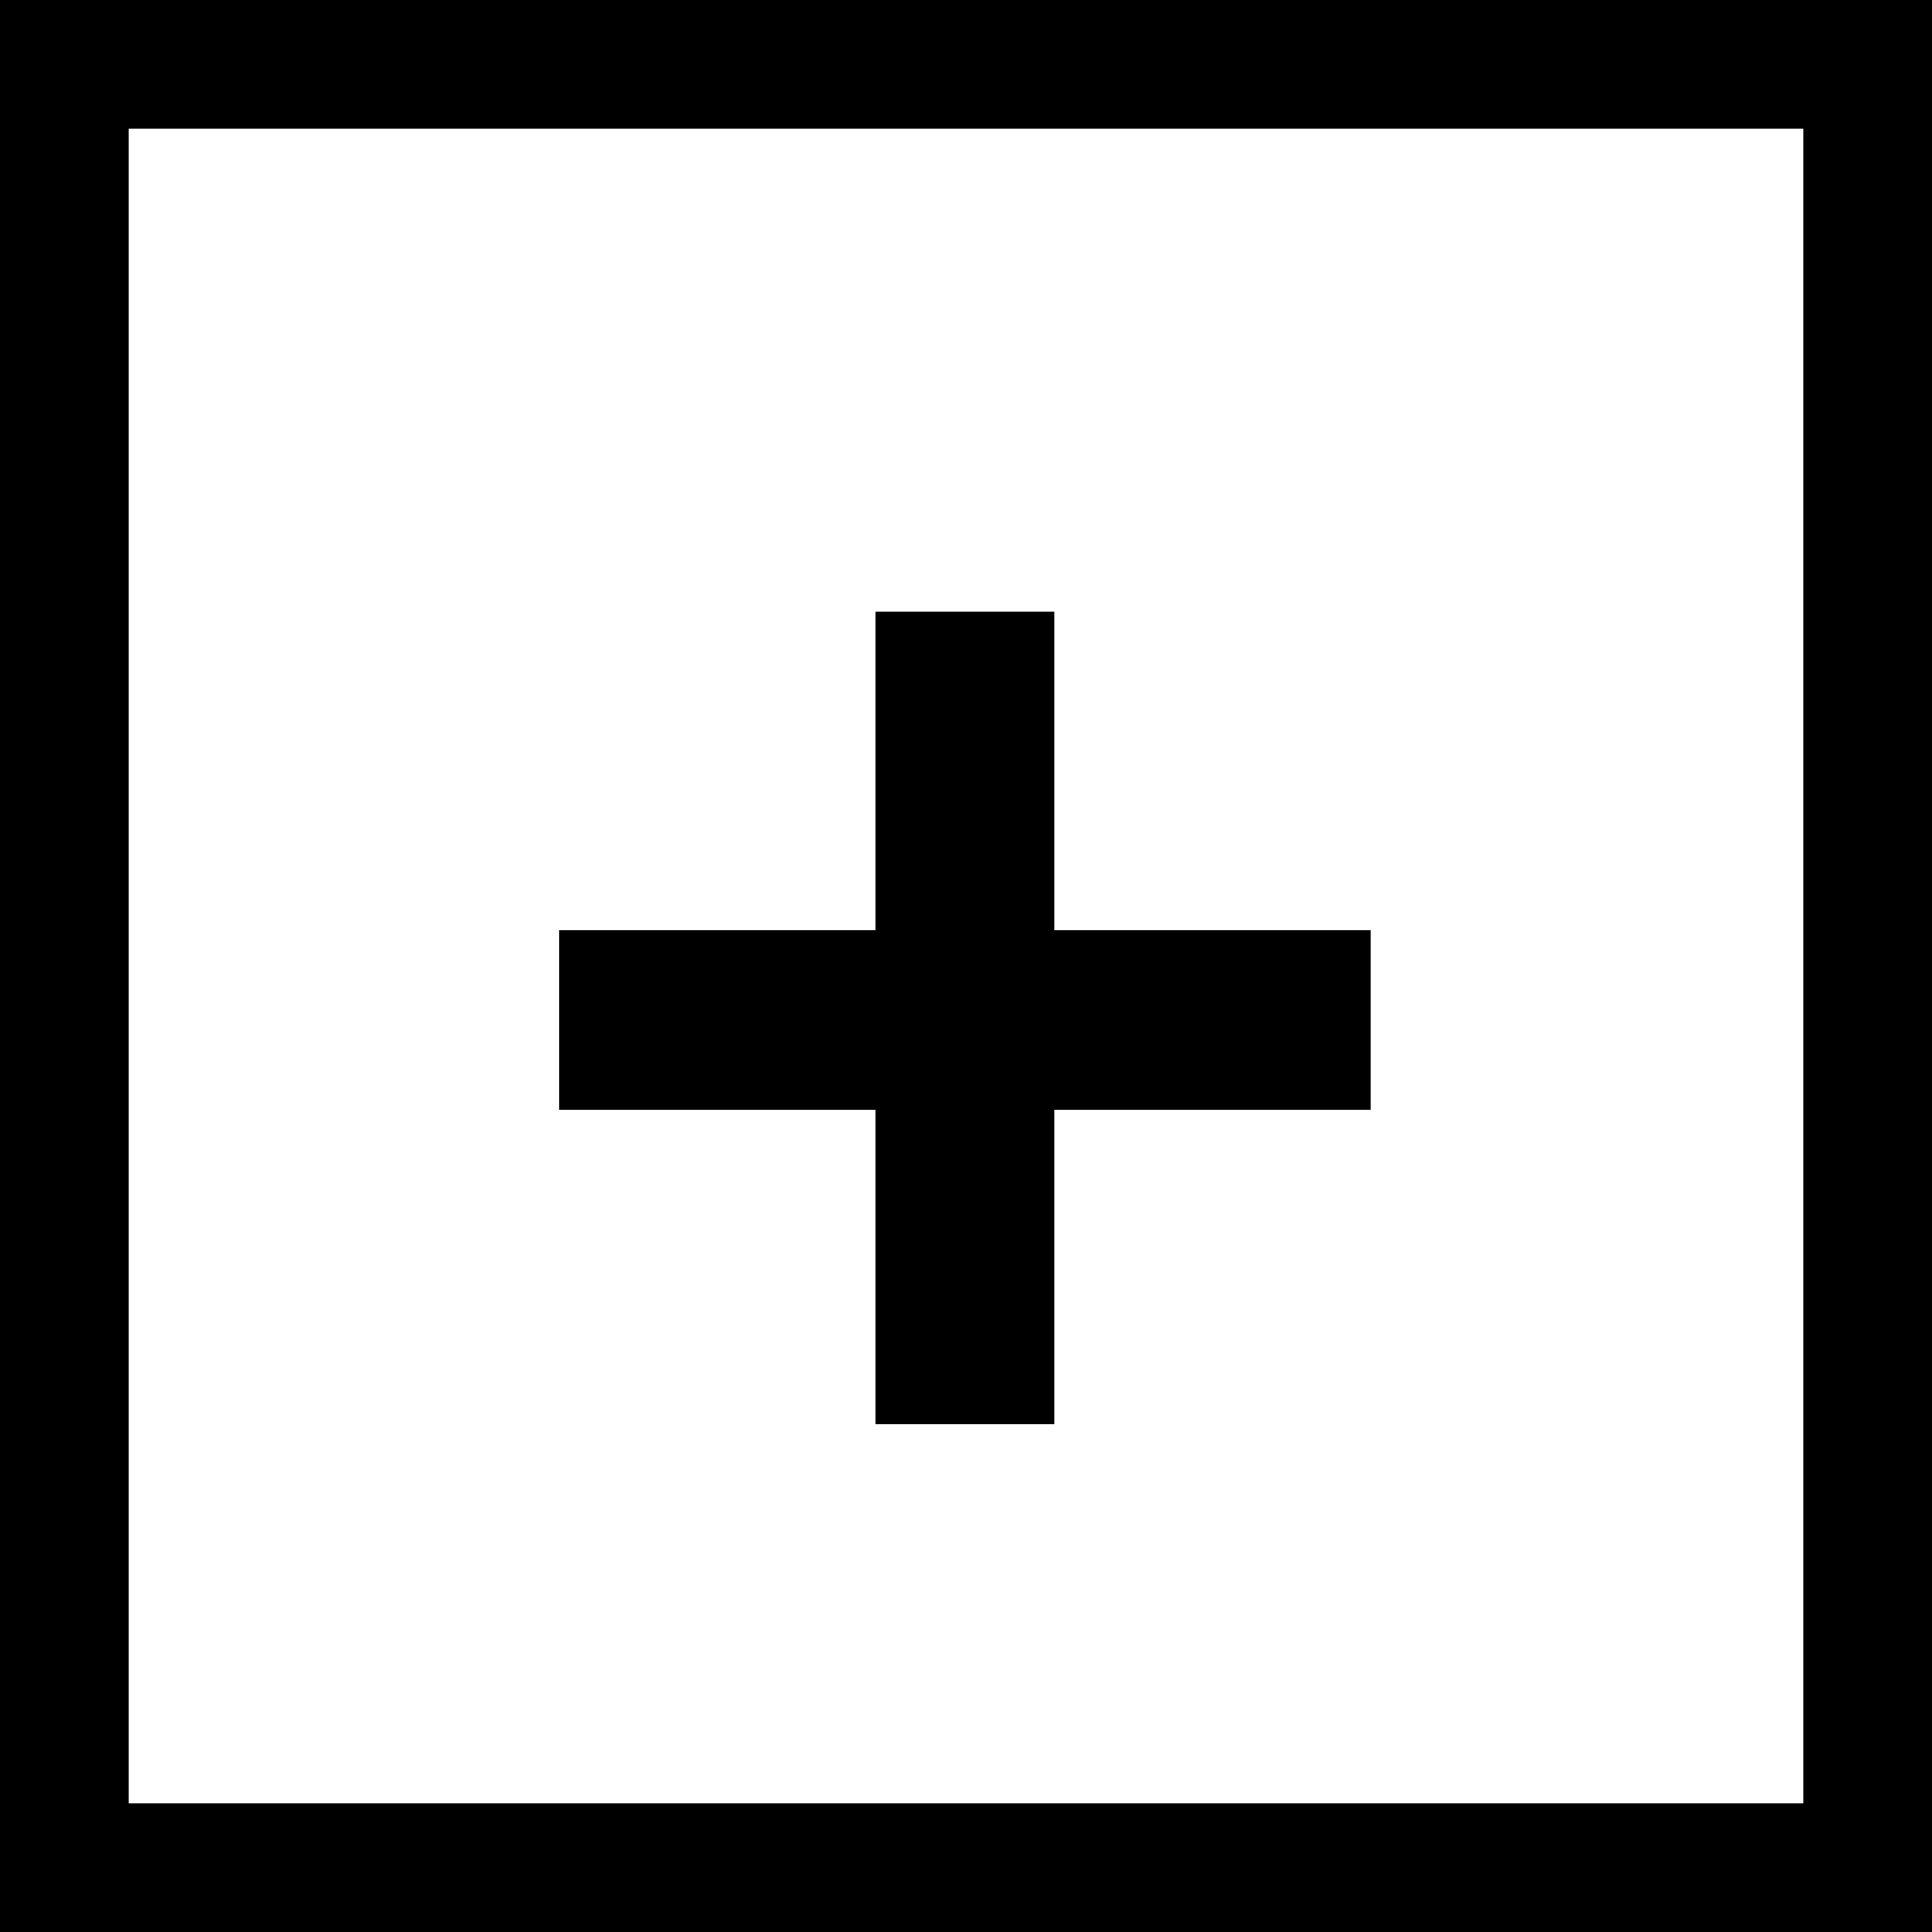 <svg fill="none" height="15" viewBox="0 0 15 15" width="15" xmlns="http://www.w3.org/2000/svg">
  <path
    d="M8.186 7.225H10.642V8.615H8.186V11.059H6.795V8.615H4.339V7.225H6.795V4.75H8.186V7.225Z"
    fill="currentColor"/>
  <rect height="14" stroke="currentColor" width="14" x="0.5" y="0.5"/>
</svg>
